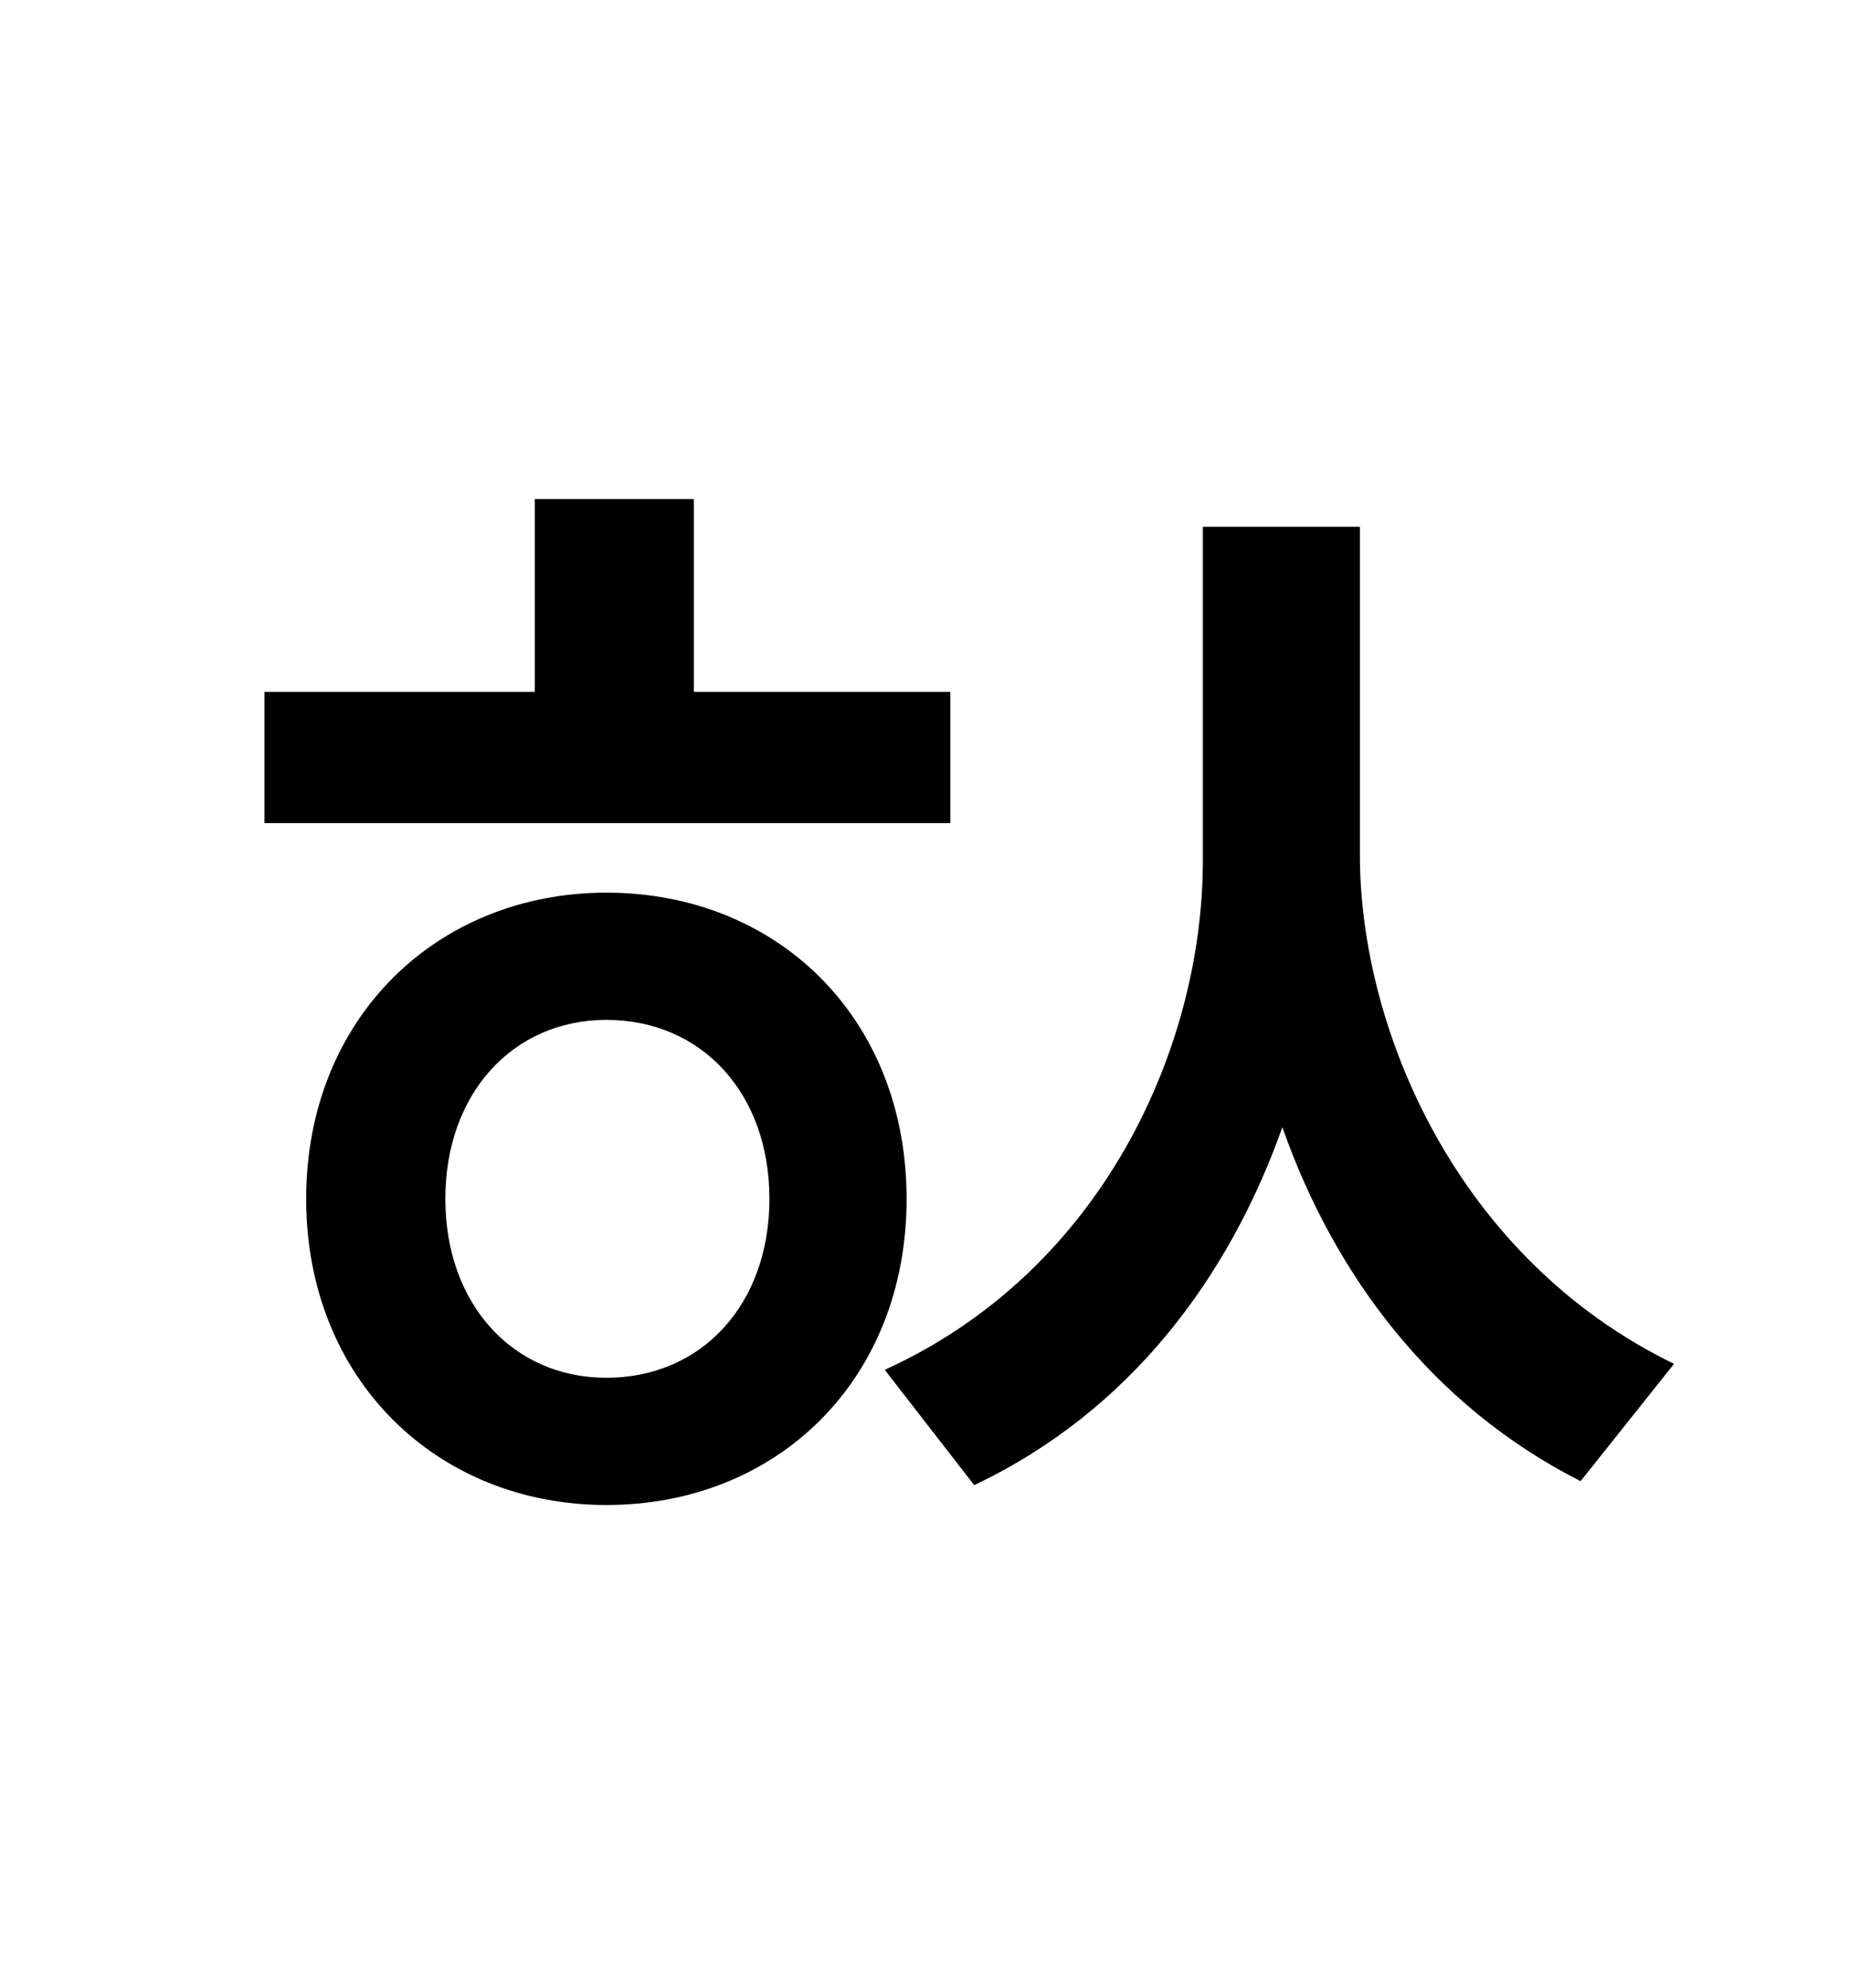 <?xml version="1.0" standalone="no"?>
<!DOCTYPE svg PUBLIC "-//W3C//DTD SVG 1.1//EN" "http://www.w3.org/Graphics/SVG/1.1/DTD/svg11.dtd" >
<svg xmlns="http://www.w3.org/2000/svg" xmlns:xlink="http://www.w3.org/1999/xlink" version="1.1" viewBox="-10 0 930 1000">
   <path fill="currentColor"
d="M468 348v66h-345v-66h136v-97h80v97h129zM295 693c48 0 82 -37 82 -90s-34 -90 -82 -90c-47 0 -81 37 -81 90s34 90 81 90zM295 449c86 0 151 63 151 154s-65 154 -151 154c-85 0 -151 -63 -151 -154s66 -154 151 -154zM674 265v165c0 88 49 203 158 256l-47 59
c-75 -38 -124 -104 -150 -178c-27 76 -77 143 -155 180l-45 -58c110 -50 160 -163 160 -256v-168h79z" />
</svg>
